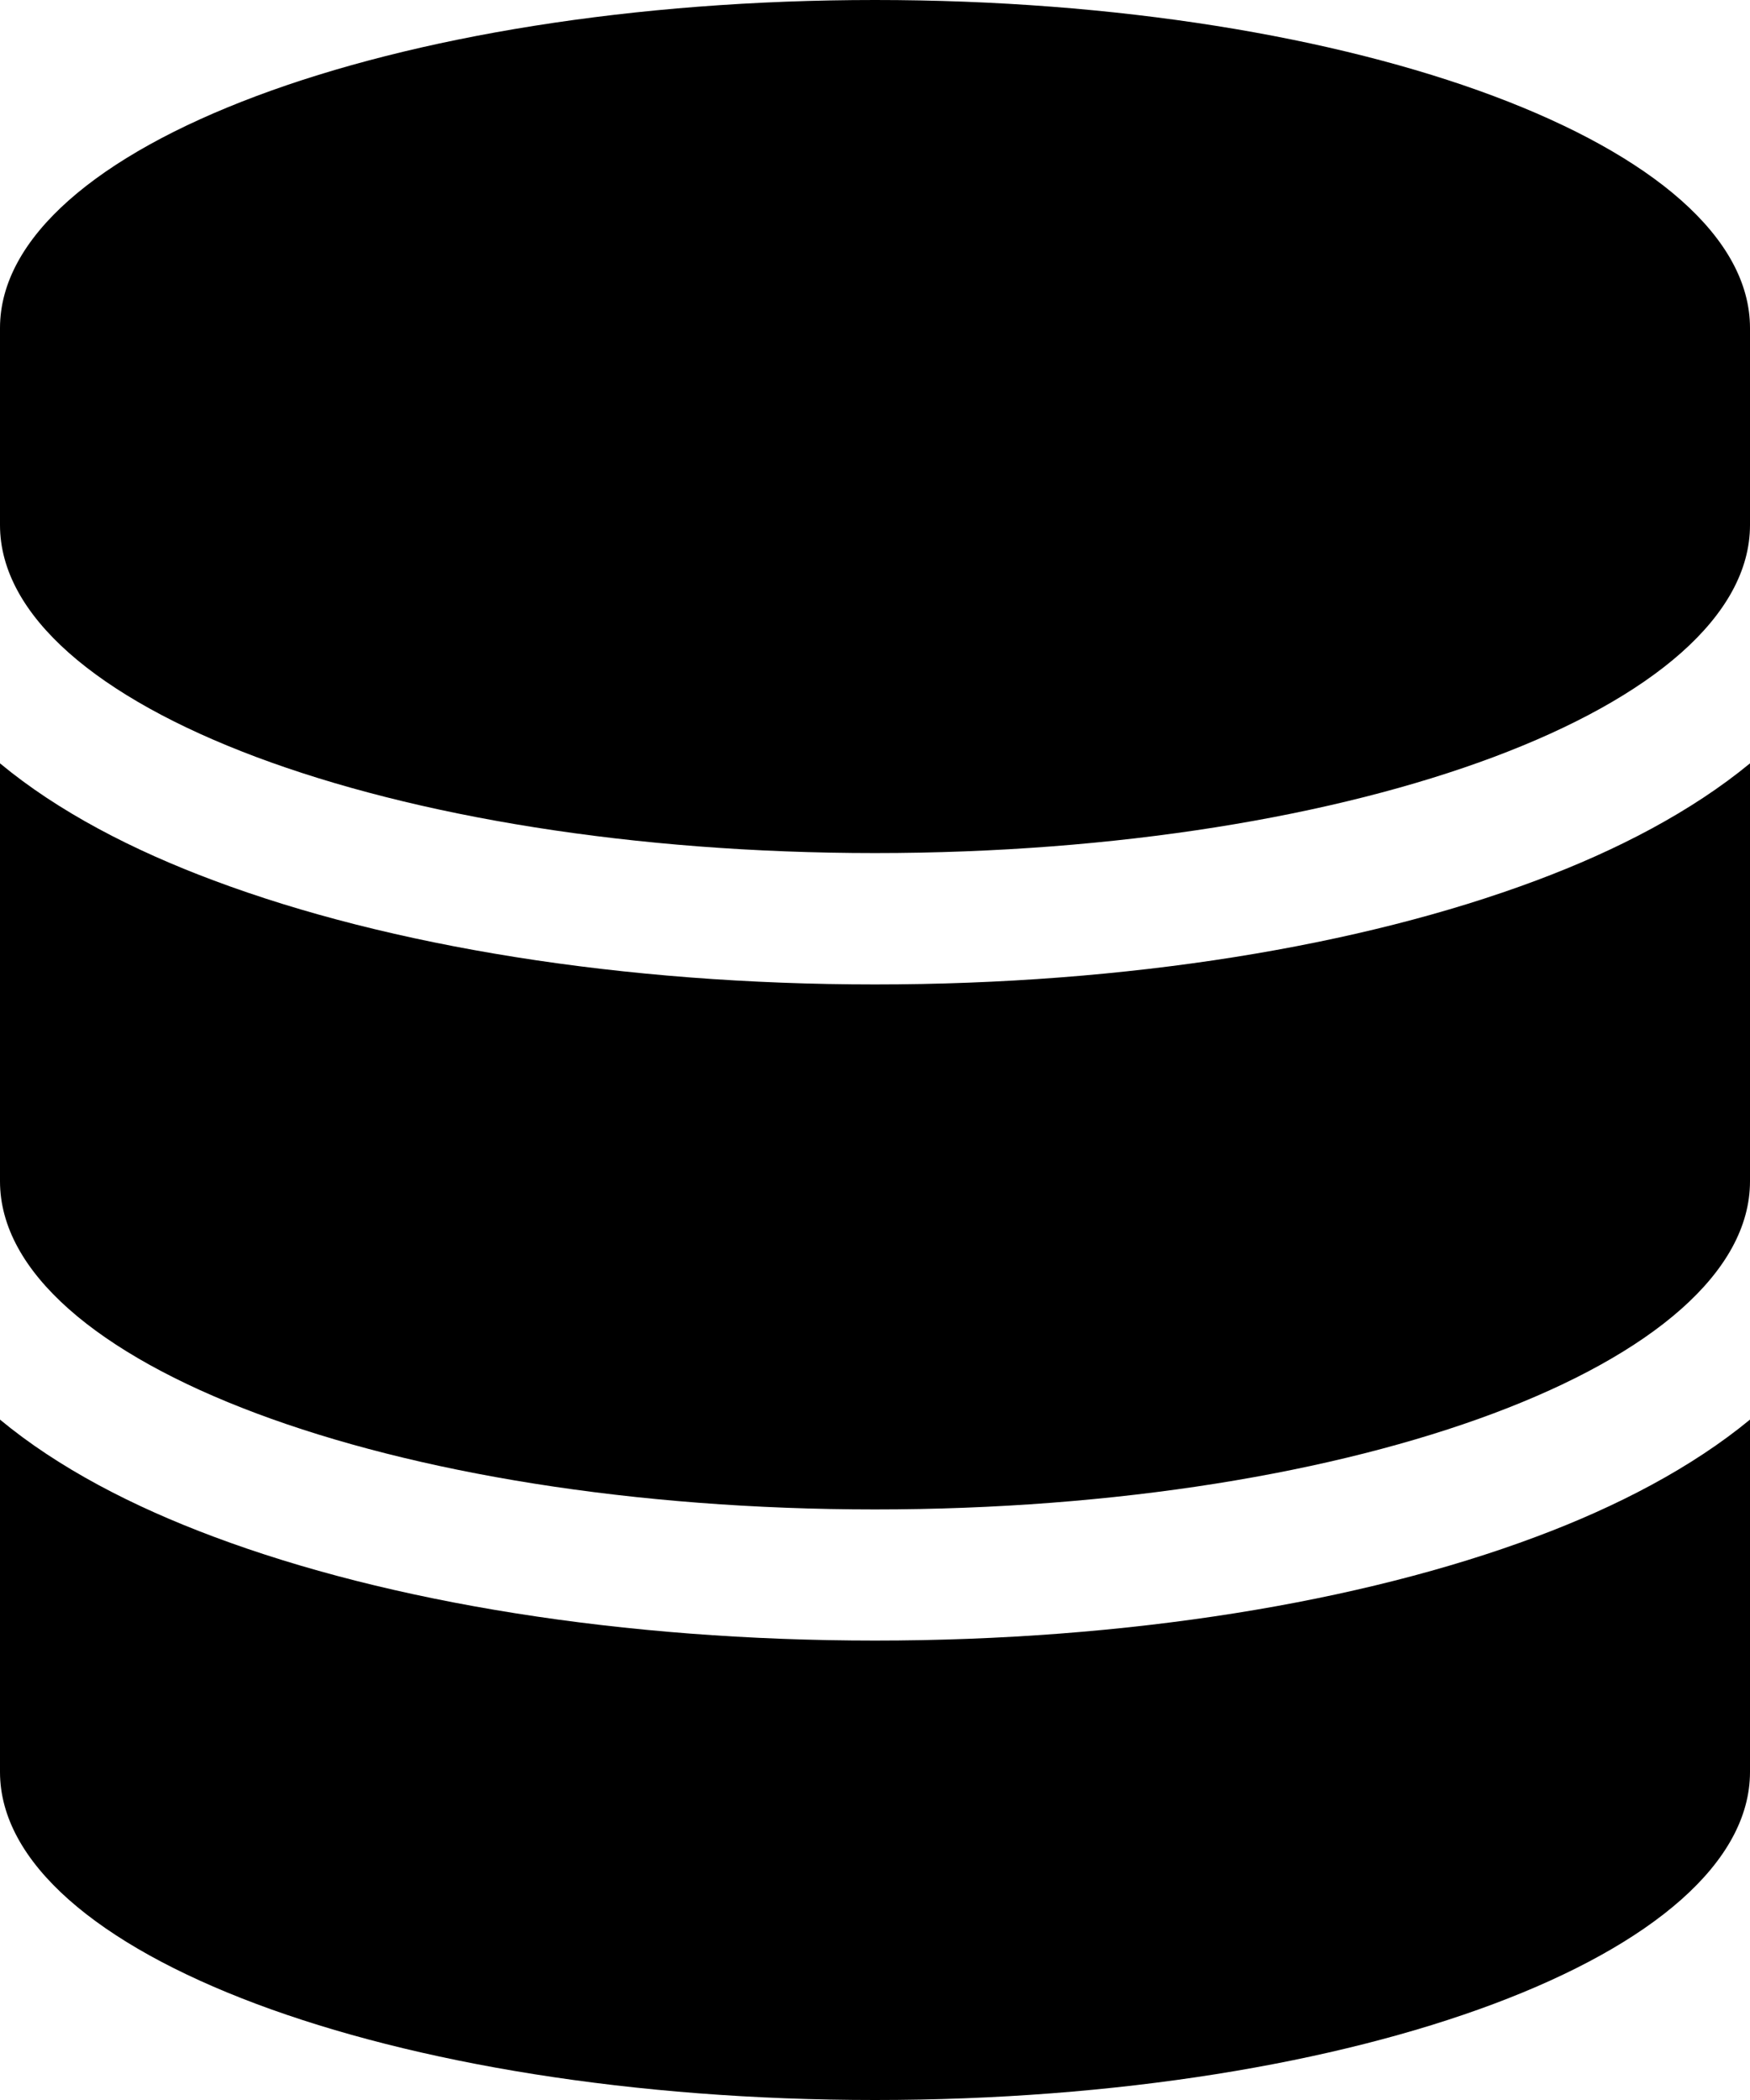 <svg width="15" height="18" viewBox="0 0 15 18" fill="none" xmlns="http://www.w3.org/2000/svg">
<path d="M15 2.812V4.5C15 6.054 11.642 7.312 7.5 7.312C3.358 7.312 0 6.054 0 4.5V2.812C0 1.259 3.358 0 7.5 0C11.642 0 15 1.259 15 2.812ZM13.165 7.548C13.862 7.288 14.501 6.954 15 6.543V10.125C15 11.679 11.642 12.938 7.5 12.938C3.358 12.938 0 11.679 0 10.125V6.543C0.499 6.957 1.138 7.288 1.835 7.548C3.338 8.111 5.34 8.438 7.5 8.438C9.66 8.438 11.662 8.111 13.165 7.548ZM0 12.168C0.499 12.582 1.138 12.913 1.835 13.173C3.338 13.736 5.34 14.062 7.5 14.062C9.66 14.062 11.662 13.736 13.165 13.173C13.862 12.913 14.501 12.579 15 12.168V15.188C15 16.741 11.642 18 7.5 18C3.358 18 0 16.741 0 15.188V12.168Z" fill="black"/>
</svg>
